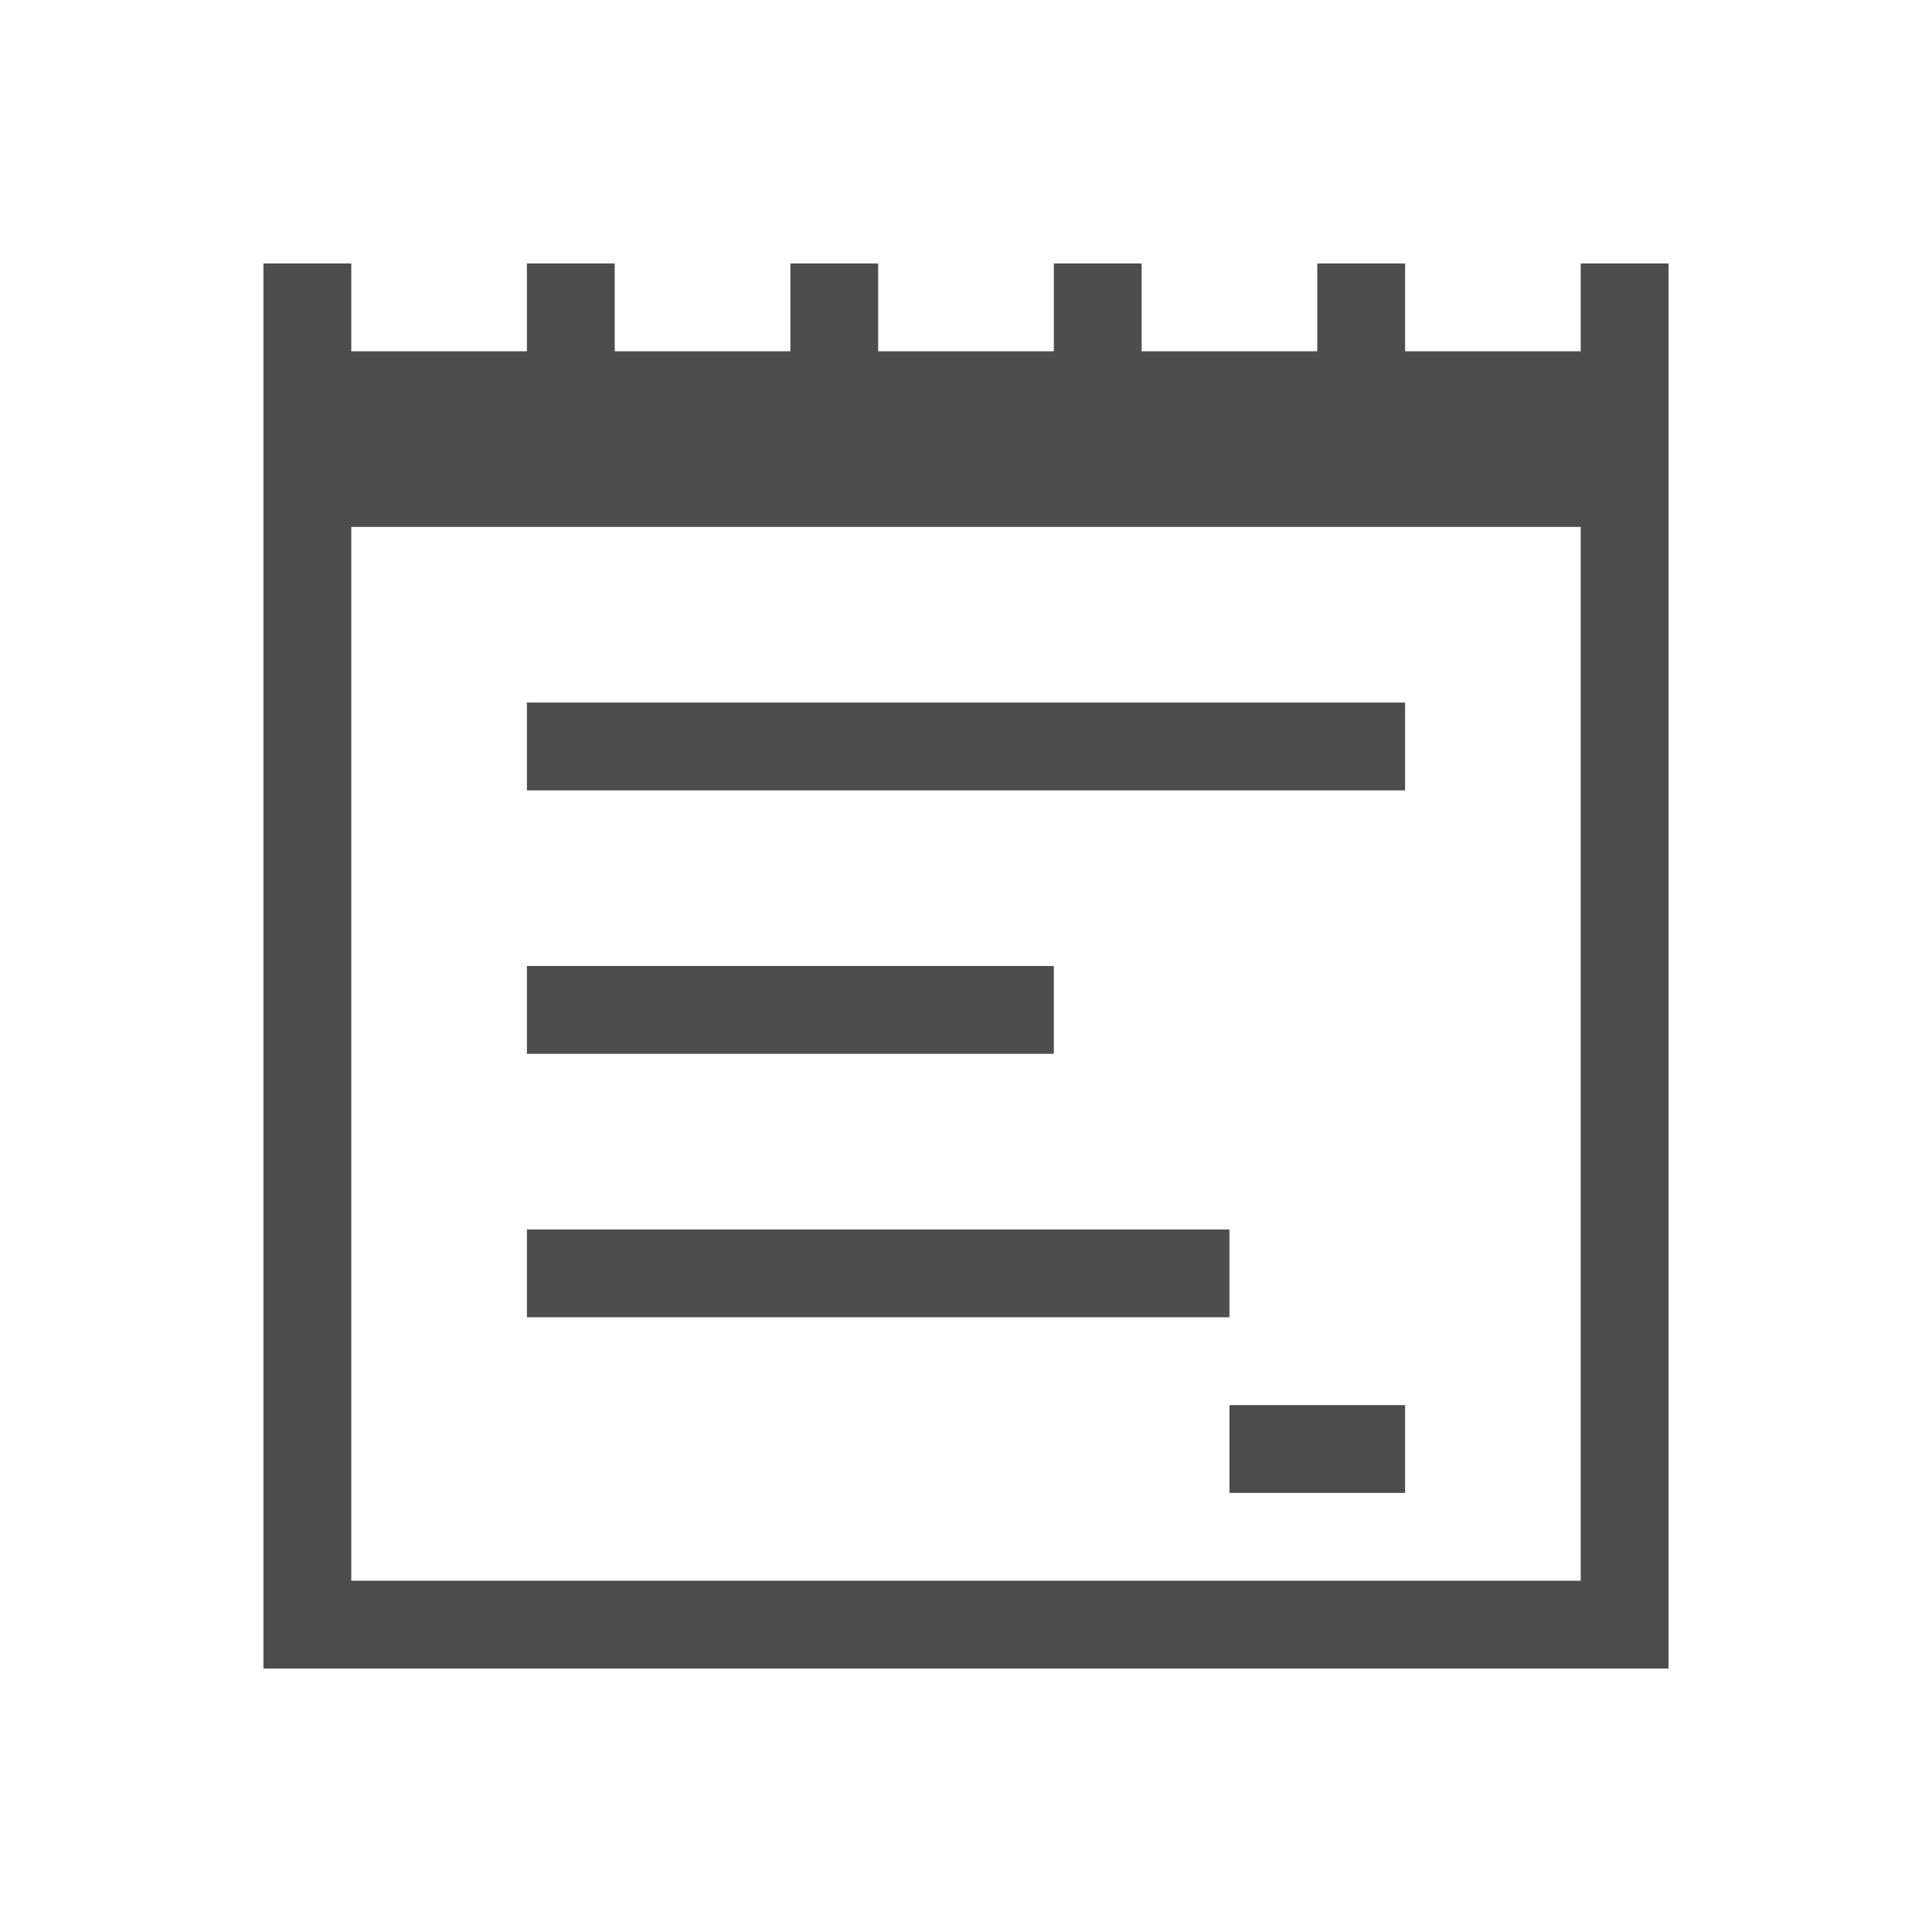<svg viewBox="0 0 22 22" xmlns="http://www.w3.org/2000/svg"><path d="m3 3v2 1 13h1 8 2 2 2 1v-3-2-9-2h-1v1h-2v-1h-1v1h-2v-1h-1v1h-2v-1h-1v1h-2v-1h-1v1h-2v-1zm1 3h14v1 1 1 1 5 2 1h-1-2-3-8v-8-1-1-1zm2 2v1h10v-1zm0 3v1h6v-1zm0 3v1h8v-1zm8 2v1h2v-1z" fill="#4d4d4d"/></svg>